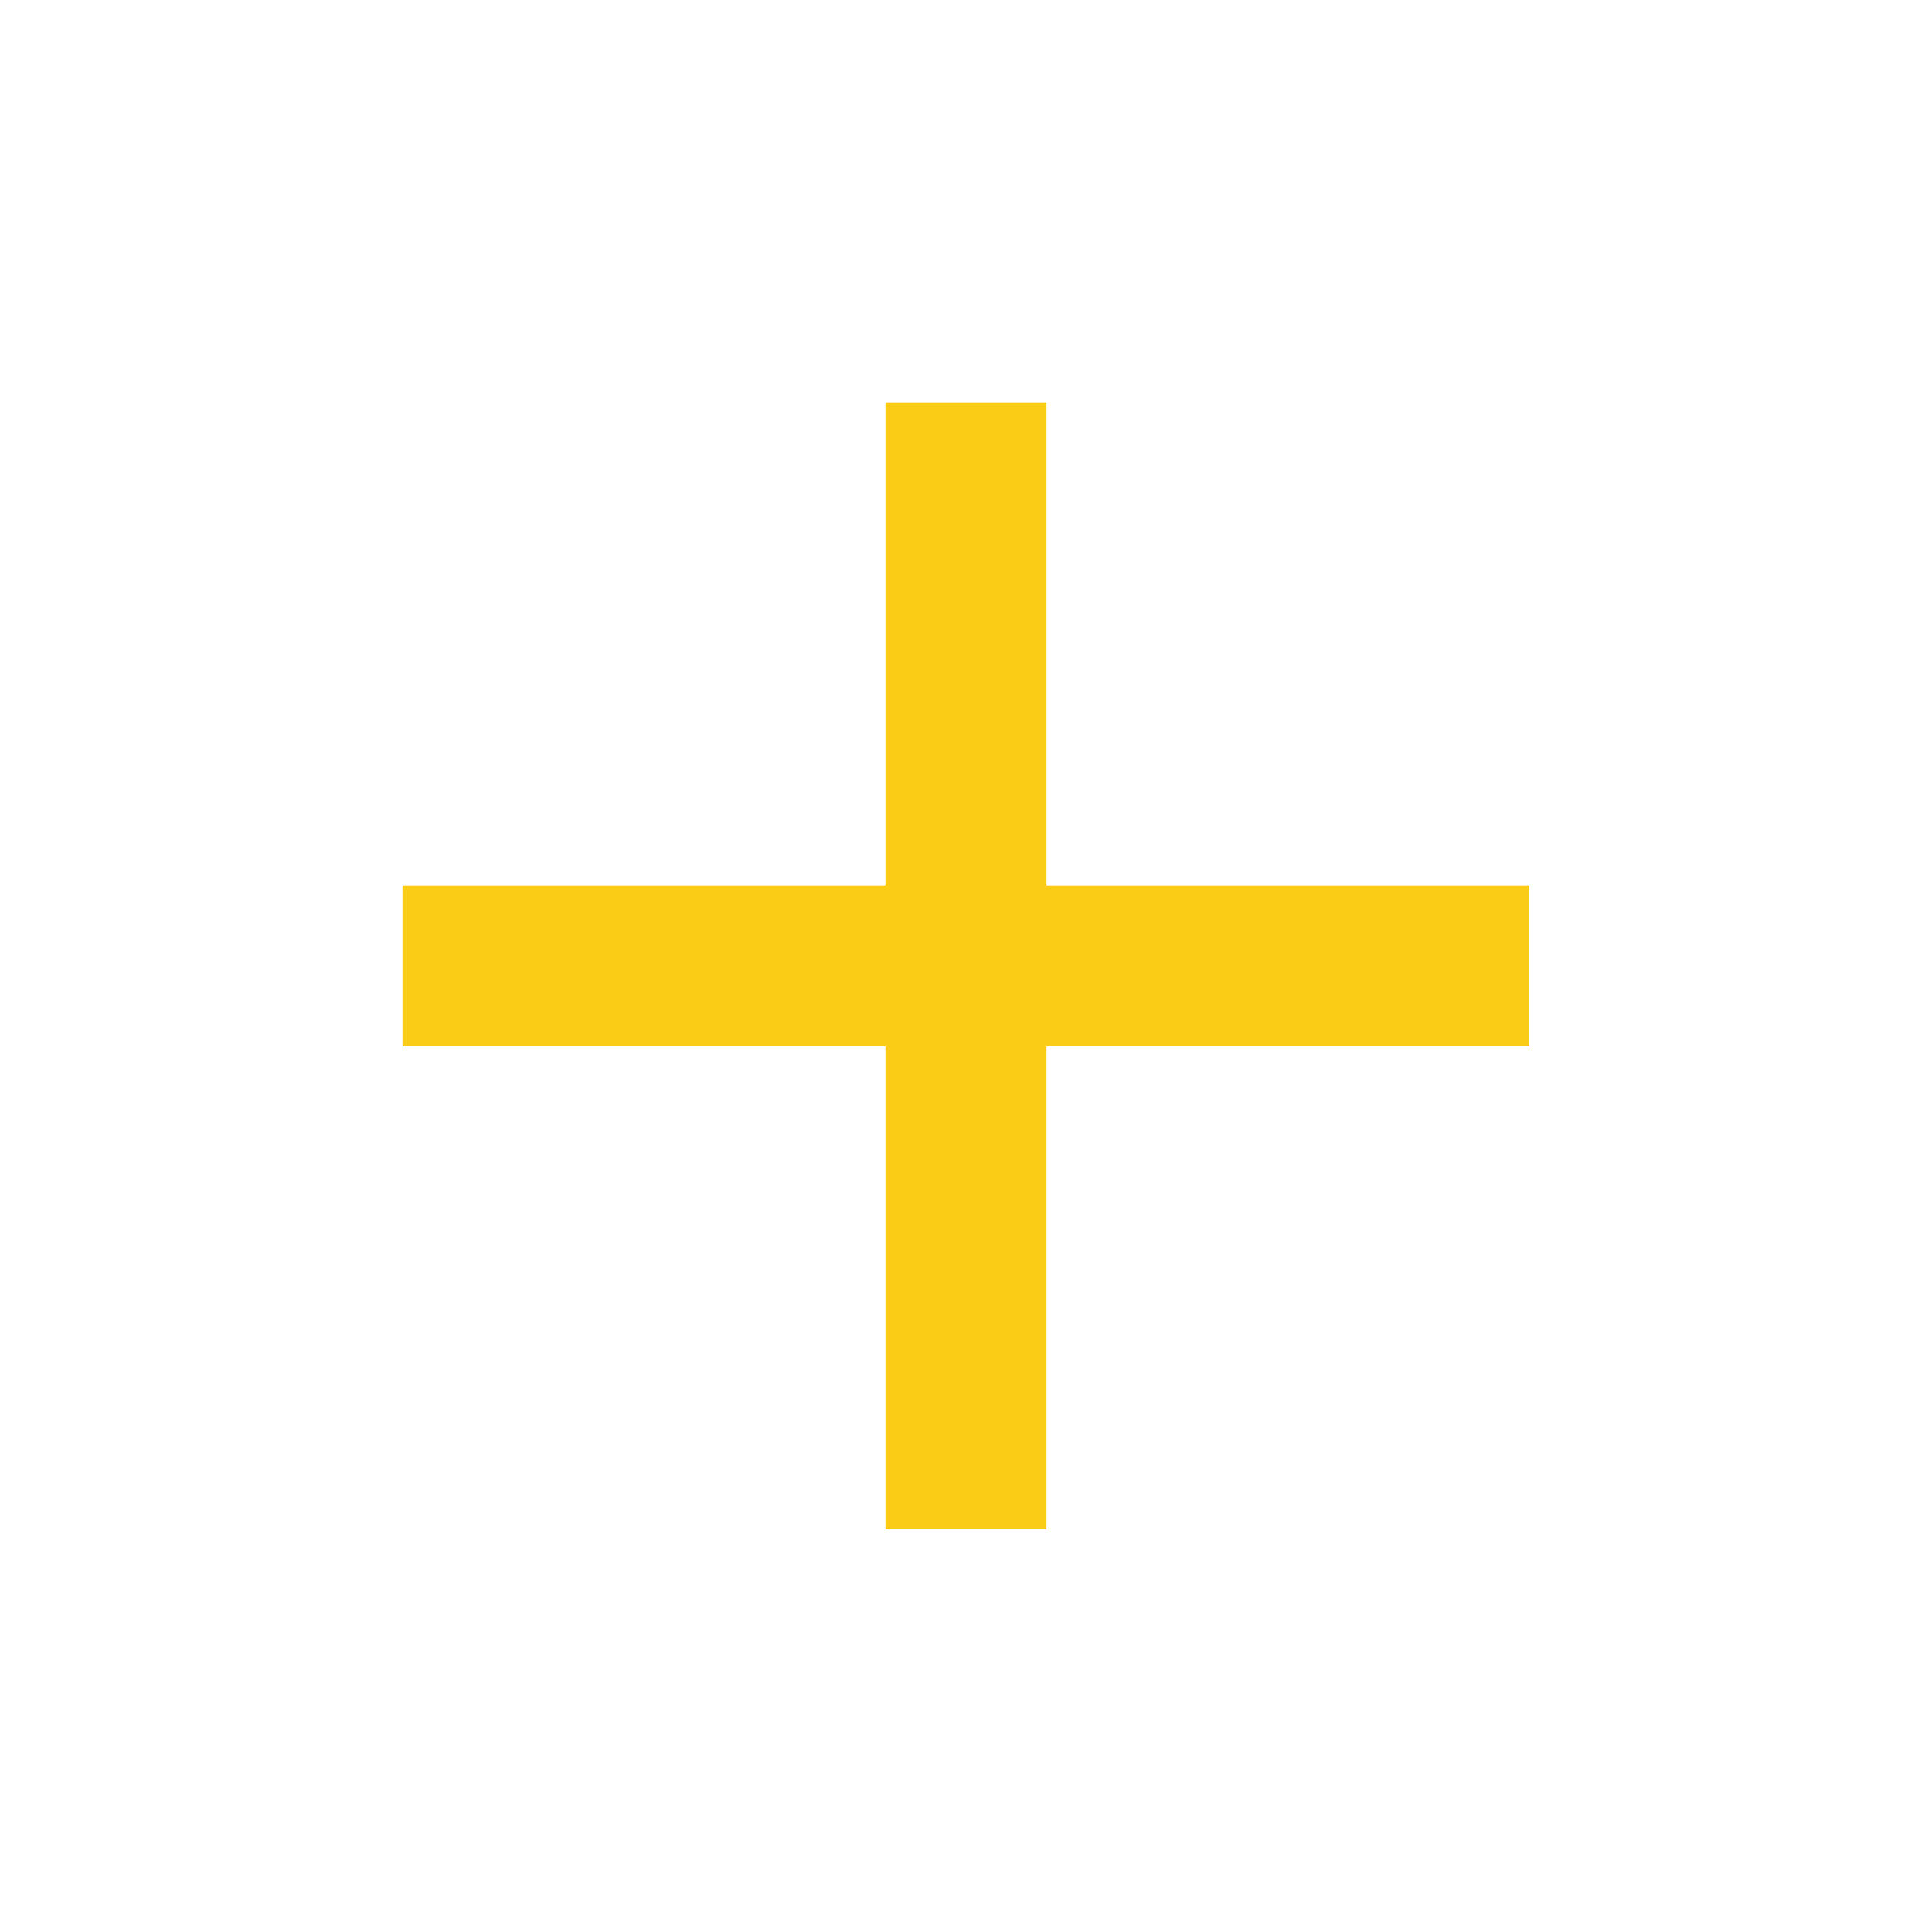 <svg width='24' height='24' viewBox='0 0 18 18' fill='none' xmlns='http://www.w3.org/2000/svg'>
  <path
    d='M14.249 9.749H9.75V14.249H8.25V9.749H3.75V8.249H8.25V3.749H9.75V8.249H14.249V9.749Z'
    fill='#FACC15'
  />
</svg>
